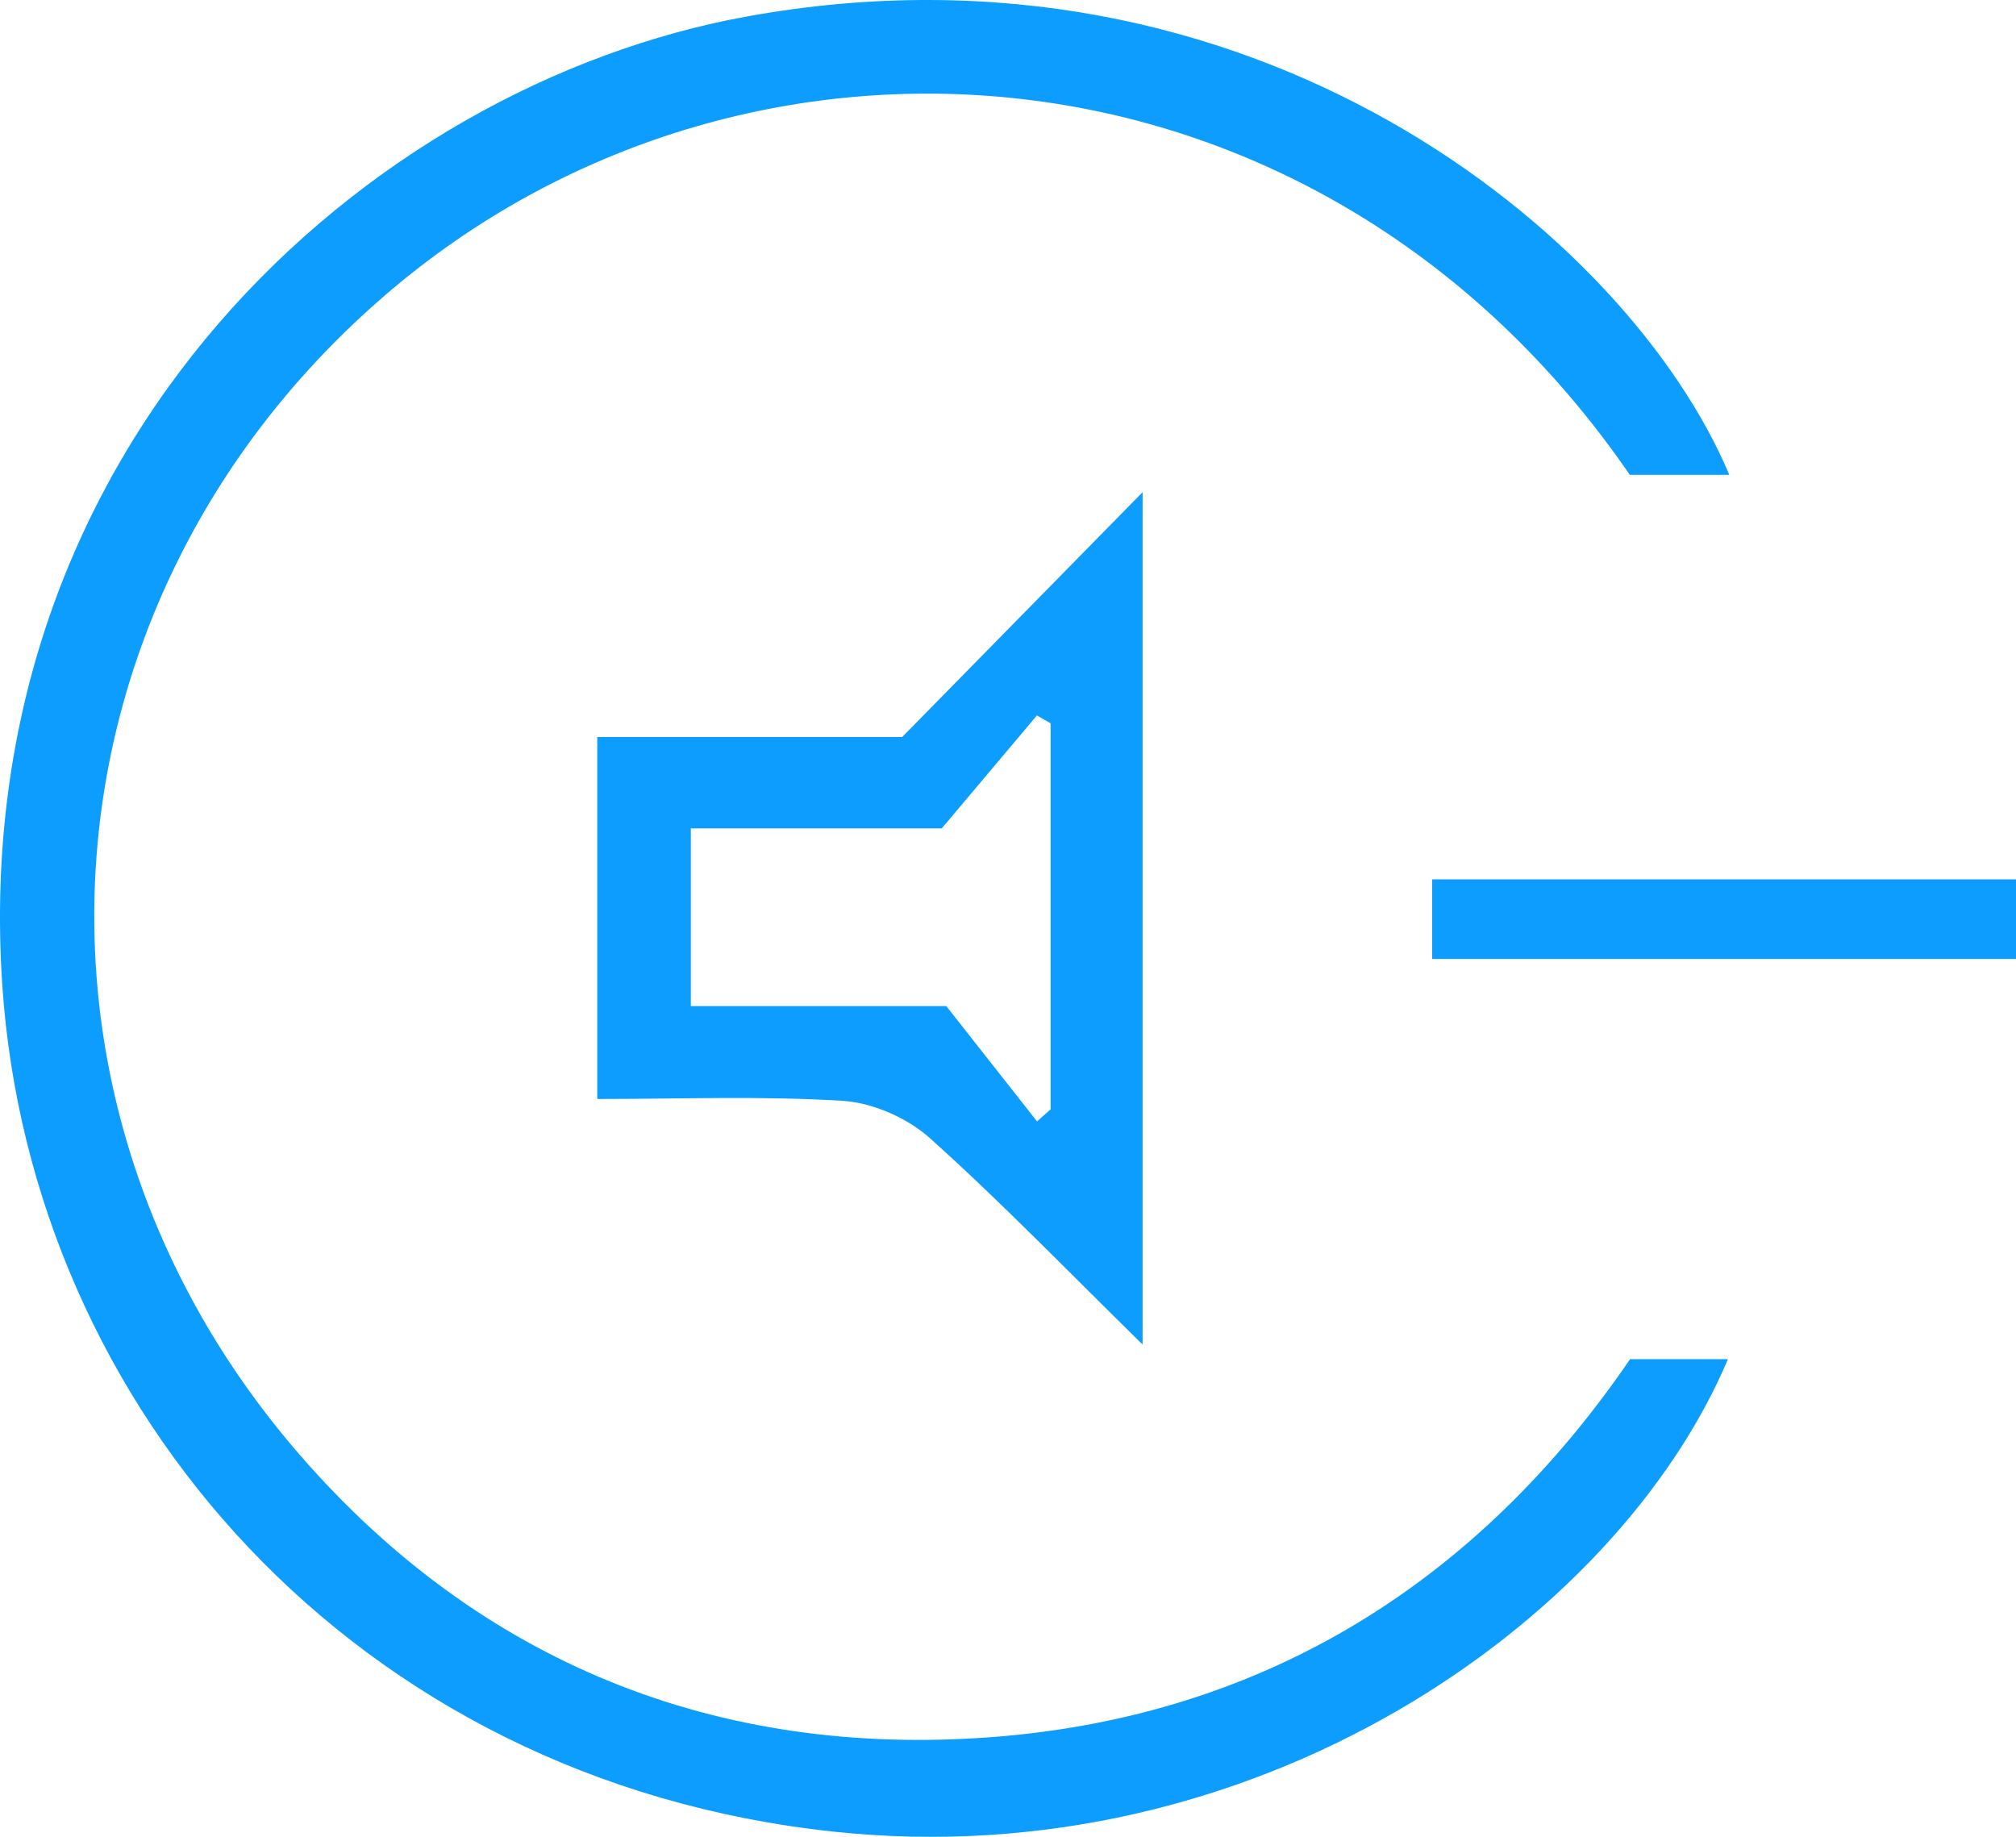 <svg width="90" height="82" viewBox="0 0 90 82" fill="none" xmlns="http://www.w3.org/2000/svg">
<path d="M77.213 21.198H72.76C59.038 1.237 33.666 -0.655 17.575 12.854C1.576 26.292 -0.366 49.132 13.398 64.966C21.438 74.216 32.01 78.484 44.289 77.548C56.558 76.612 66.052 70.512 72.771 60.677H77.141C72.14 72.485 55.948 83.779 37.183 81.766C15.827 79.471 1.373 62.882 0.102 43.978C-1.514 19.809 16.366 3.814 33.351 0.734C55.887 -3.353 72.689 10.478 77.202 21.198H77.213Z" fill="#0C9DFE"/>
<path d="M51.008 60.023C47.663 56.742 44.685 53.651 41.493 50.792C40.487 49.897 38.942 49.222 37.6 49.142C34.012 48.92 30.403 49.061 26.663 49.061V32.905H40.273C43.679 29.432 47.206 25.849 51.008 21.973V60.013V60.023ZM46.301 50.058C46.505 49.876 46.698 49.705 46.901 49.524V32.291C46.698 32.17 46.494 32.059 46.291 31.939C44.848 33.65 43.404 35.361 42.042 36.982H30.84V44.914H42.245C43.445 46.434 44.868 48.246 46.301 50.068V50.058Z" fill="#0C9DFE"/>
<path d="M90 39.257V42.81H63.937V39.257H90Z" fill="#0C9DFE"/>
</svg>
